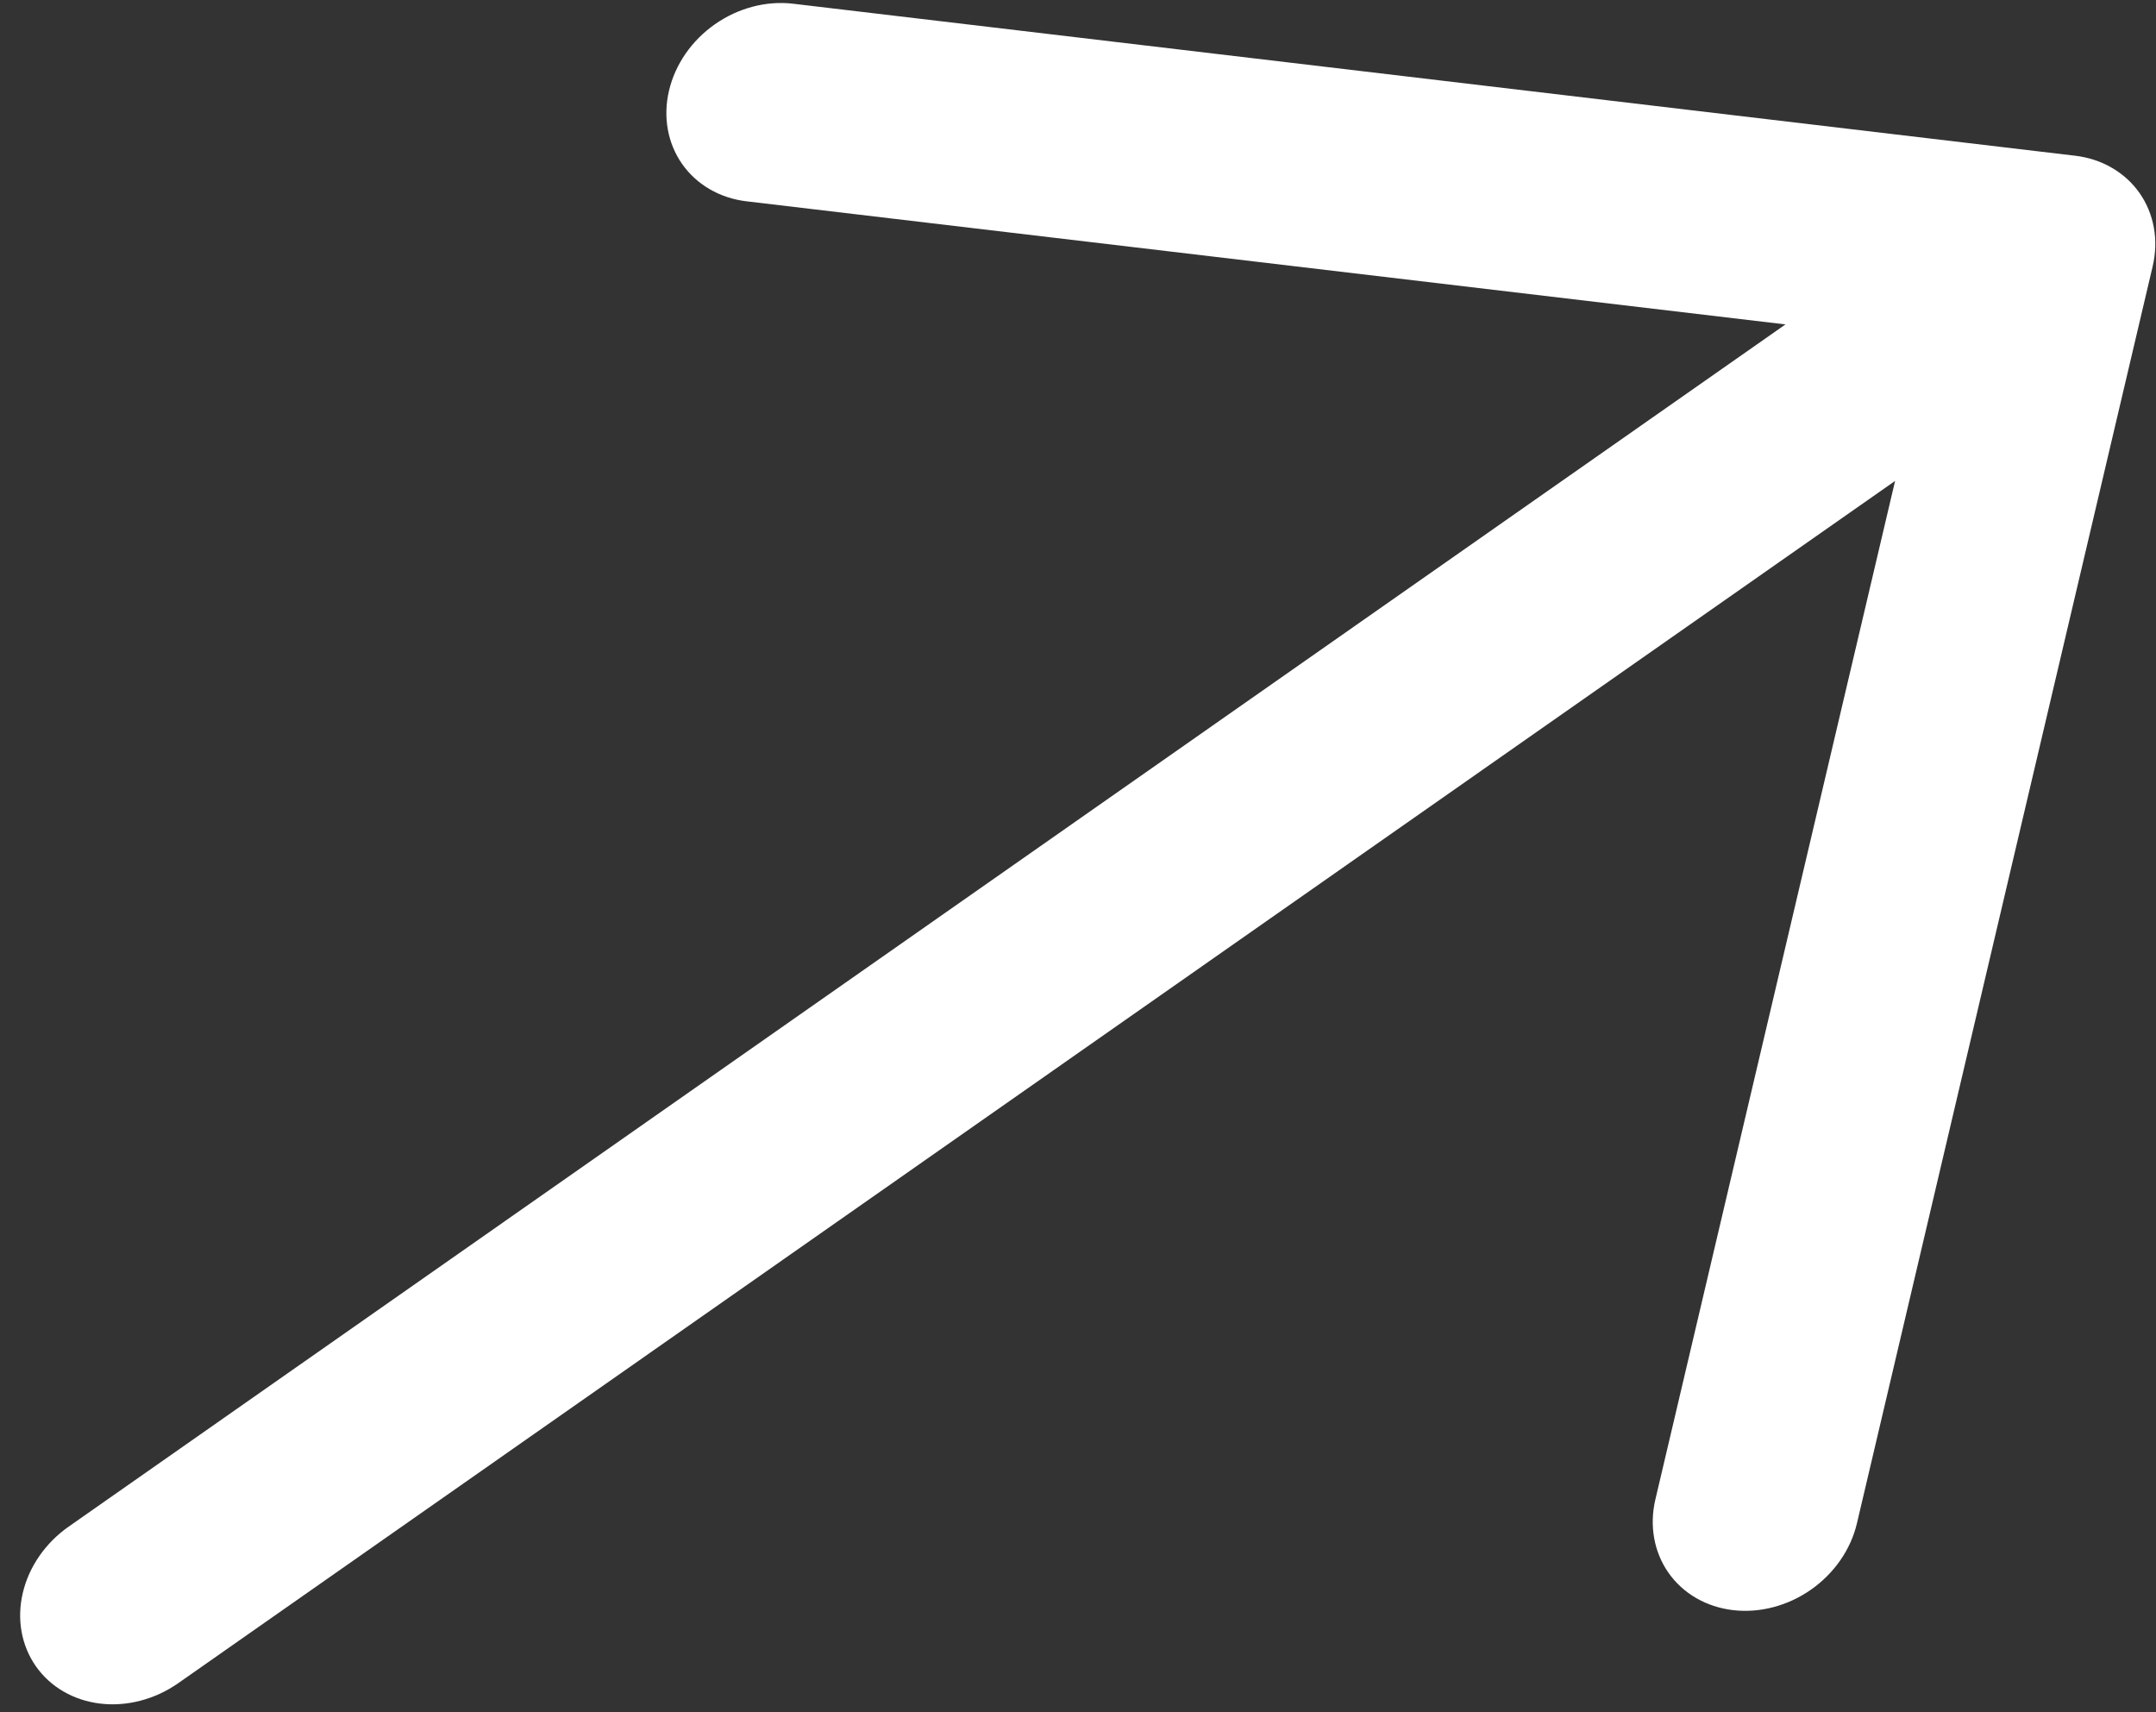 <svg id="arrow-right" width="68" height="54" viewBox="0 0 68 54" fill="none" xmlns="http://www.w3.org/2000/svg">
<rect x="0" y="0" width="68" height="54" fill="#333333" stroke="none"/>
<path d="M67.894 8.403L58.568 48.04C58.374 48.867 57.852 49.619 57.119 50.133C56.385 50.647 55.499 50.879 54.656 50.779C53.813 50.679 53.082 50.255 52.623 49.6C52.165 48.945 52.016 48.113 52.211 47.286L59.771 15.167L5.624 53.081C4.891 53.595 4.005 53.827 3.163 53.727C2.32 53.627 1.589 53.203 1.131 52.549C0.673 51.894 0.524 51.062 0.719 50.236C0.913 49.41 1.434 48.658 2.167 48.145L56.314 10.231L23.546 6.349C22.703 6.249 21.972 5.825 21.513 5.17C21.055 4.515 20.906 3.683 21.101 2.857C21.295 2.03 21.816 1.277 22.55 0.764C23.284 0.25 24.169 0.018 25.012 0.117L65.448 4.911C65.866 4.96 66.26 5.089 66.609 5.292C66.958 5.494 67.255 5.765 67.482 6.089C67.709 6.414 67.862 6.785 67.933 7.182C68.004 7.579 67.99 7.994 67.894 8.403Z" fill="white"/>
</svg>
